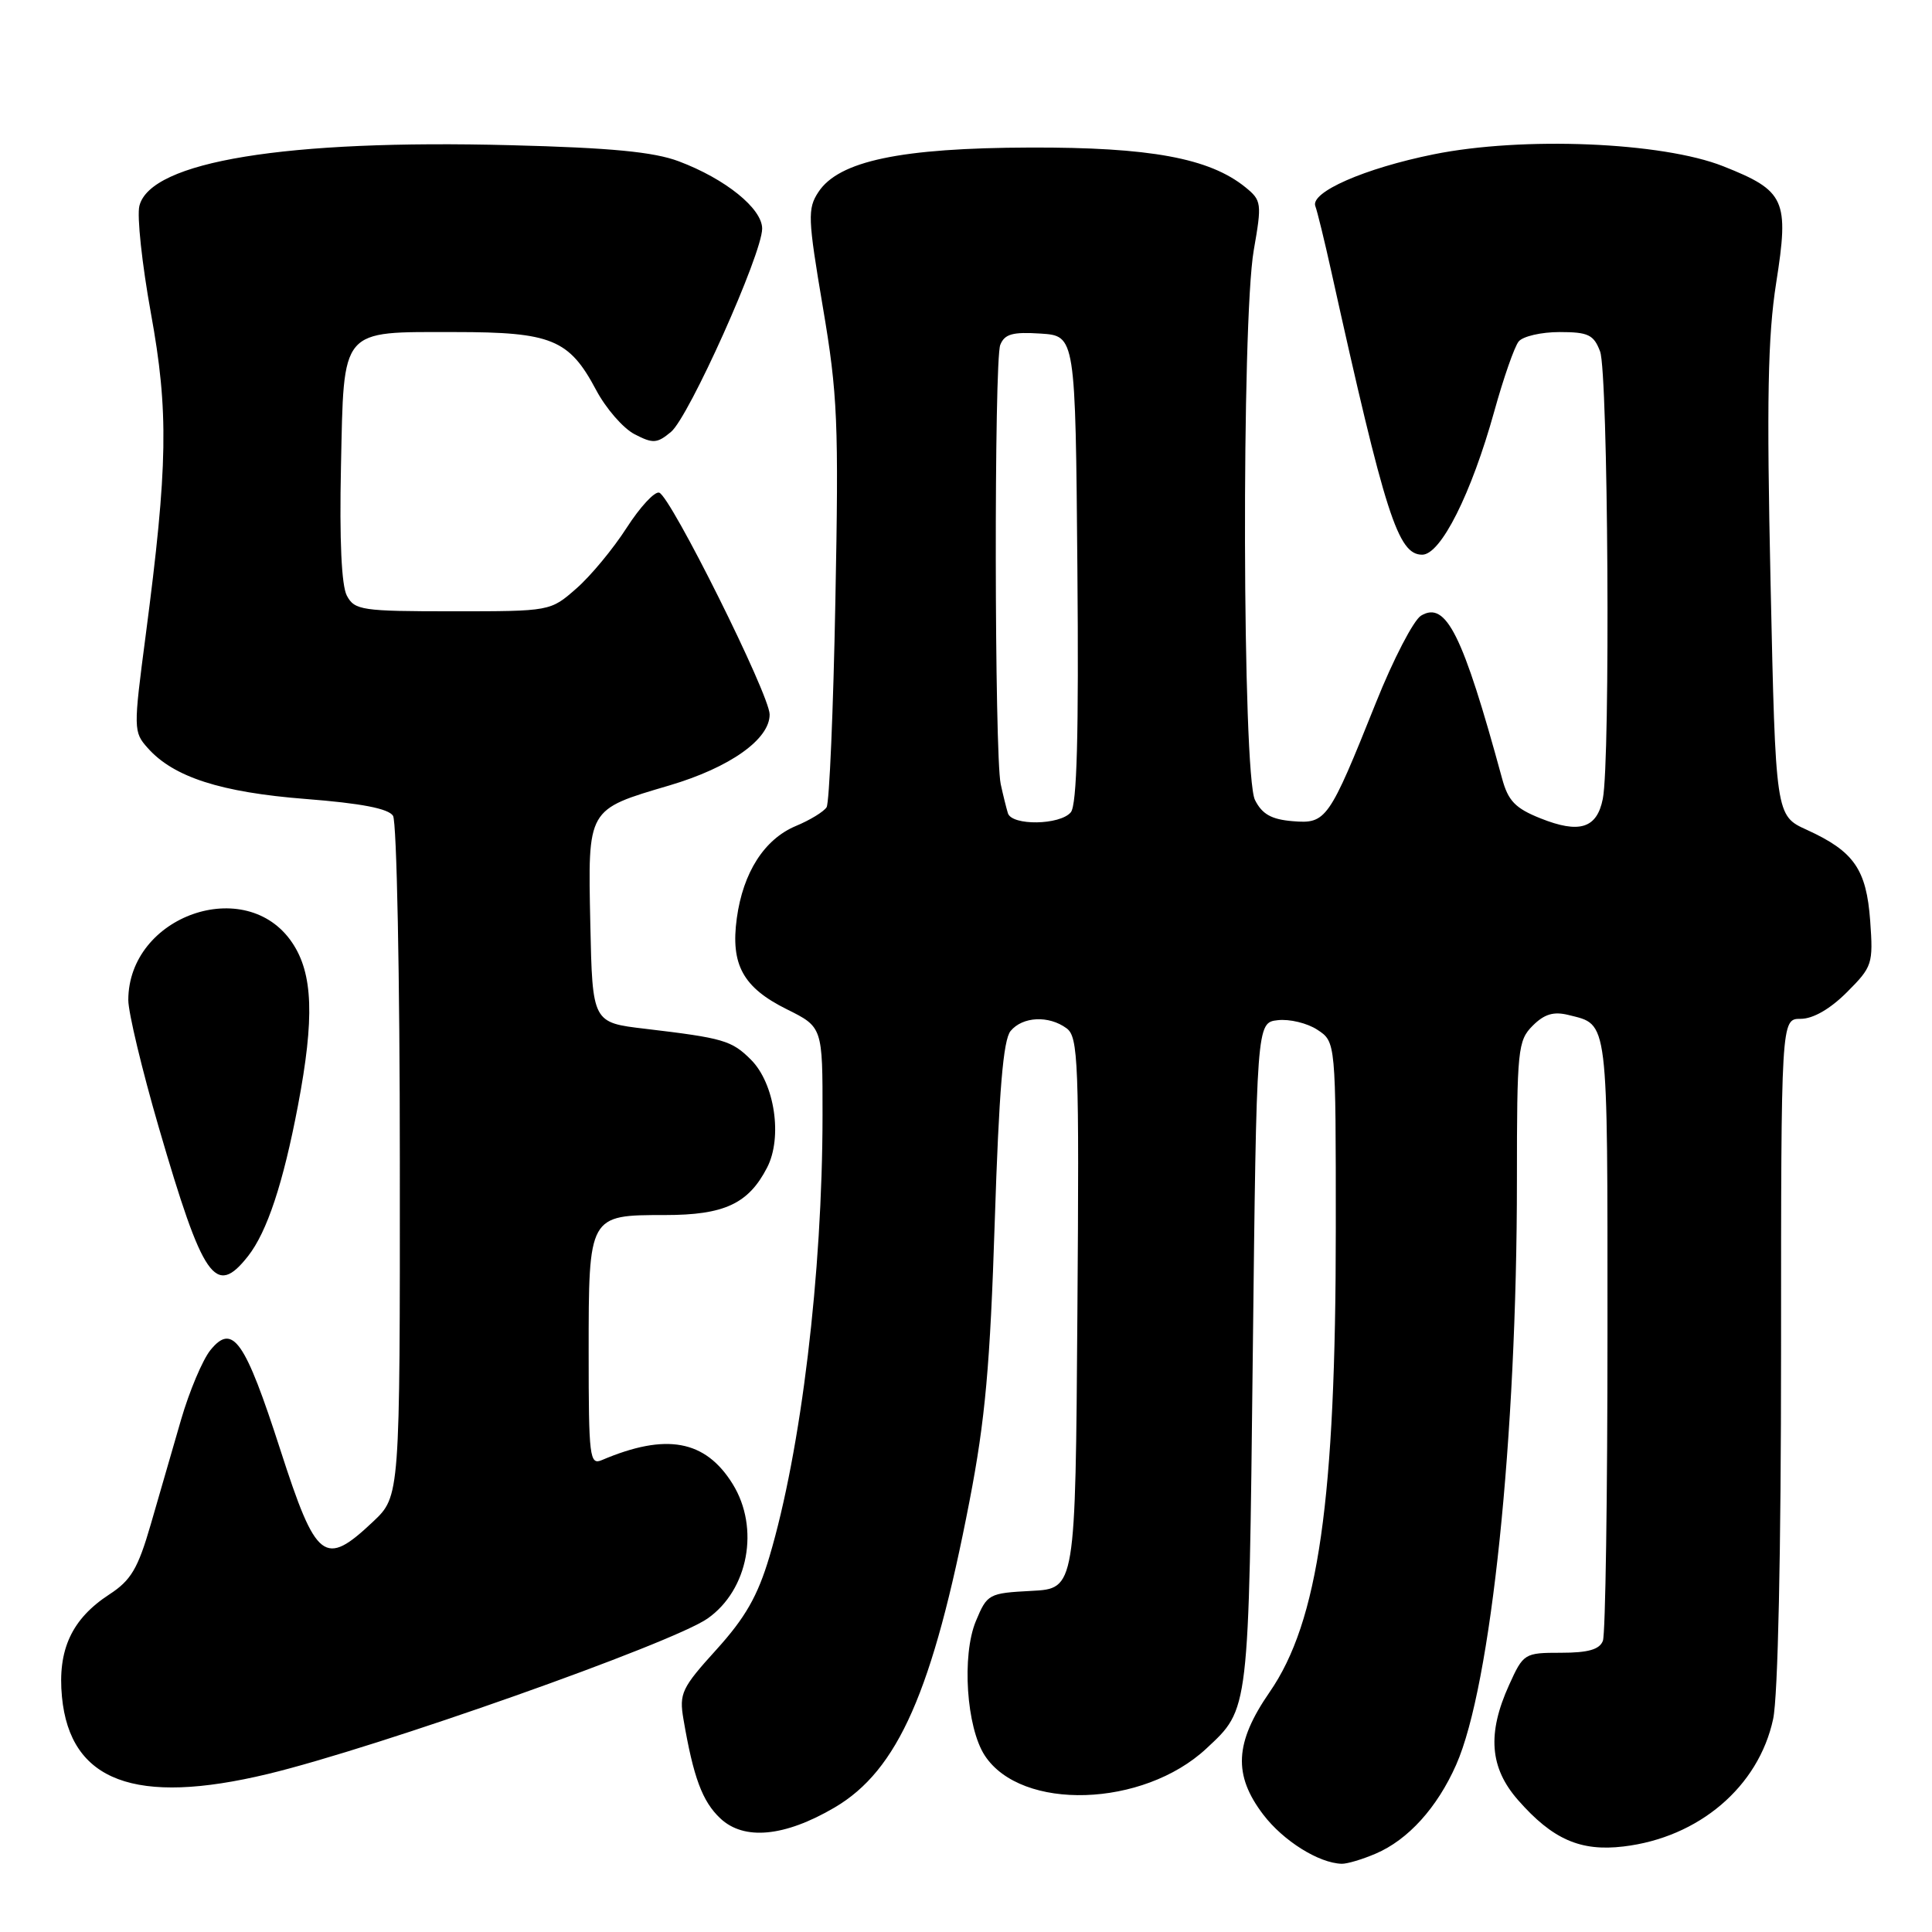 <?xml version="1.0" encoding="UTF-8" standalone="no"?>
<!DOCTYPE svg PUBLIC "-//W3C//DTD SVG 1.1//EN" "http://www.w3.org/Graphics/SVG/1.1/DTD/svg11.dtd" >
<svg xmlns="http://www.w3.org/2000/svg" xmlns:xlink="http://www.w3.org/1999/xlink" version="1.1" viewBox="0 0 256 256">
 <g >
 <path fill="currentColor"
d=" M 182.28 245.62 C 186.58 243.79 190.44 239.52 192.95 233.84 C 197.58 223.39 201.00 190.45 201.00 156.42 C 201.00 139.08 201.12 137.88 203.09 135.91 C 204.63 134.37 205.86 134.00 207.83 134.49 C 213.17 135.83 213.00 134.45 213.00 176.54 C 213.00 198.15 212.73 216.55 212.39 217.42 C 211.95 218.57 210.43 219.00 206.84 219.00 C 202.00 219.00 201.86 219.08 199.97 223.25 C 197.04 229.70 197.39 234.24 201.15 238.52 C 205.71 243.72 209.41 245.35 215.11 244.67 C 225.11 243.49 233.03 236.74 234.95 227.78 C 235.59 224.80 236.00 205.76 236.00 178.95 C 236.00 135.00 236.00 135.00 238.60 135.00 C 240.24 135.00 242.50 133.70 244.72 131.48 C 248.10 128.10 248.22 127.73 247.81 122.02 C 247.31 115.18 245.66 112.81 239.42 109.96 C 235.28 108.08 235.28 108.08 234.61 77.29 C 234.08 52.99 234.24 44.60 235.35 37.50 C 237.09 26.47 236.56 25.29 228.34 22.03 C 220.24 18.82 201.77 18.06 189.96 20.45 C 180.82 22.30 173.58 25.47 174.29 27.32 C 174.54 27.97 175.50 31.88 176.41 36.00 C 183.58 68.35 185.24 73.50 188.45 73.50 C 190.91 73.50 194.96 65.44 198.00 54.50 C 199.22 50.10 200.67 45.94 201.23 45.25 C 201.79 44.56 204.23 44.00 206.65 44.00 C 210.45 44.00 211.18 44.35 212.02 46.57 C 213.09 49.36 213.40 100.77 212.38 105.85 C 211.60 109.77 209.28 110.50 204.11 108.43 C 200.78 107.10 199.83 106.11 199.03 103.14 C 193.82 84.02 191.61 79.58 188.29 81.58 C 187.31 82.18 184.62 87.35 182.33 93.08 C 176.08 108.69 175.73 109.18 171.28 108.81 C 168.47 108.58 167.23 107.88 166.29 106.00 C 164.62 102.68 164.49 42.58 166.13 33.15 C 167.22 26.92 167.17 26.56 165.02 24.81 C 160.25 20.95 152.38 19.50 136.50 19.55 C 119.34 19.60 111.14 21.33 108.44 25.45 C 106.99 27.66 107.04 28.91 109.03 40.68 C 111.00 52.28 111.15 55.98 110.69 79.69 C 110.42 94.10 109.89 106.37 109.53 106.96 C 109.16 107.55 107.33 108.67 105.45 109.45 C 101.28 111.20 98.46 115.60 97.63 121.67 C 96.79 127.82 98.45 130.85 104.25 133.73 C 109.00 136.09 109.00 136.09 108.99 147.80 C 108.98 168.74 106.15 192.19 101.95 206.28 C 100.40 211.48 98.76 214.35 94.93 218.58 C 90.32 223.66 89.98 224.39 90.56 227.80 C 91.88 235.53 93.06 238.70 95.45 240.95 C 98.59 243.90 103.96 243.39 110.58 239.51 C 118.99 234.58 123.60 224.10 128.47 198.87 C 130.55 188.12 131.20 180.87 131.81 161.86 C 132.37 144.53 132.93 137.79 133.91 136.61 C 135.50 134.69 138.96 134.52 141.32 136.25 C 142.88 137.39 143.01 140.57 142.76 174.00 C 142.50 210.50 142.50 210.50 136.68 210.80 C 131.01 211.10 130.81 211.20 129.31 214.80 C 127.42 219.34 128.05 228.89 130.49 232.62 C 135.33 240.01 151.47 239.50 159.85 231.69 C 165.55 226.37 165.46 227.12 166.00 179.50 C 166.50 135.50 166.50 135.50 169.31 135.18 C 170.86 135.00 173.23 135.57 174.56 136.45 C 177.00 138.05 177.00 138.05 177.00 162.80 C 177.00 198.80 174.70 214.87 168.22 224.23 C 163.60 230.92 163.38 235.19 167.40 240.46 C 170.05 243.93 174.74 246.87 177.78 246.96 C 178.49 246.98 180.51 246.38 182.28 245.62 Z  M 35.50 235.06 C 49.97 231.58 89.05 217.76 93.76 214.46 C 99.16 210.67 100.69 202.48 97.09 196.65 C 93.47 190.80 88.27 189.84 79.75 193.47 C 78.13 194.16 78.00 193.11 78.00 179.18 C 78.00 160.98 77.99 161.00 88.11 161.00 C 95.96 161.00 99.17 159.51 101.64 154.72 C 103.72 150.71 102.65 143.56 99.51 140.42 C 96.95 137.86 95.86 137.55 85.50 136.32 C 78.50 135.50 78.50 135.50 78.22 122.43 C 77.90 107.04 77.74 107.31 88.71 104.07 C 96.72 101.70 102.01 97.95 101.98 94.66 C 101.97 92.05 88.89 65.80 87.35 65.28 C 86.75 65.08 84.81 67.18 83.04 69.93 C 81.27 72.69 78.28 76.31 76.38 77.97 C 72.93 81.00 72.93 81.00 60.00 81.00 C 47.95 81.00 46.99 80.86 45.96 78.93 C 45.25 77.60 44.97 71.52 45.18 61.85 C 45.58 43.28 44.97 44.00 60.29 44.00 C 73.08 44.00 75.42 44.96 78.98 51.66 C 80.28 54.12 82.58 56.76 84.09 57.54 C 86.52 58.80 87.06 58.77 88.91 57.23 C 91.28 55.27 100.98 33.65 100.99 30.30 C 101.00 27.64 96.13 23.70 89.93 21.37 C 86.63 20.13 80.98 19.58 67.68 19.24 C 37.88 18.46 19.94 21.39 18.47 27.28 C 18.13 28.62 18.82 35.00 19.99 41.47 C 22.37 54.53 22.25 61.70 19.30 84.22 C 17.67 96.62 17.68 96.99 19.57 99.11 C 22.99 102.97 29.25 104.99 40.53 105.87 C 47.85 106.44 51.48 107.14 52.08 108.10 C 52.57 108.87 52.98 129.47 52.98 153.88 C 53.00 198.26 53.00 198.26 49.43 201.63 C 43.00 207.70 41.91 206.86 37.15 192.12 C 32.46 177.58 30.83 175.26 27.88 178.90 C 26.84 180.19 25.09 184.34 23.99 188.12 C 22.90 191.90 21.09 198.16 19.97 202.01 C 18.28 207.84 17.36 209.40 14.50 211.26 C 9.50 214.52 7.61 218.60 8.21 224.85 C 9.29 236.06 17.92 239.29 35.50 235.06 Z  M 32.87 166.44 C 35.39 163.23 37.53 156.77 39.48 146.50 C 41.69 134.88 41.48 129.00 38.71 124.90 C 32.62 115.86 17.02 121.33 17.00 132.51 C 17.00 134.17 18.82 141.76 21.04 149.39 C 26.92 169.58 28.55 171.93 32.87 166.44 Z  M 133.55 107.75 C 133.34 107.06 132.91 105.33 132.60 103.90 C 131.77 100.05 131.71 47.80 132.54 45.70 C 133.11 44.26 134.18 43.96 137.88 44.20 C 142.50 44.50 142.50 44.50 142.76 75.38 C 142.95 97.33 142.70 106.66 141.89 107.63 C 140.47 109.34 134.07 109.44 133.55 107.75 Z "/>
</g>
</svg>